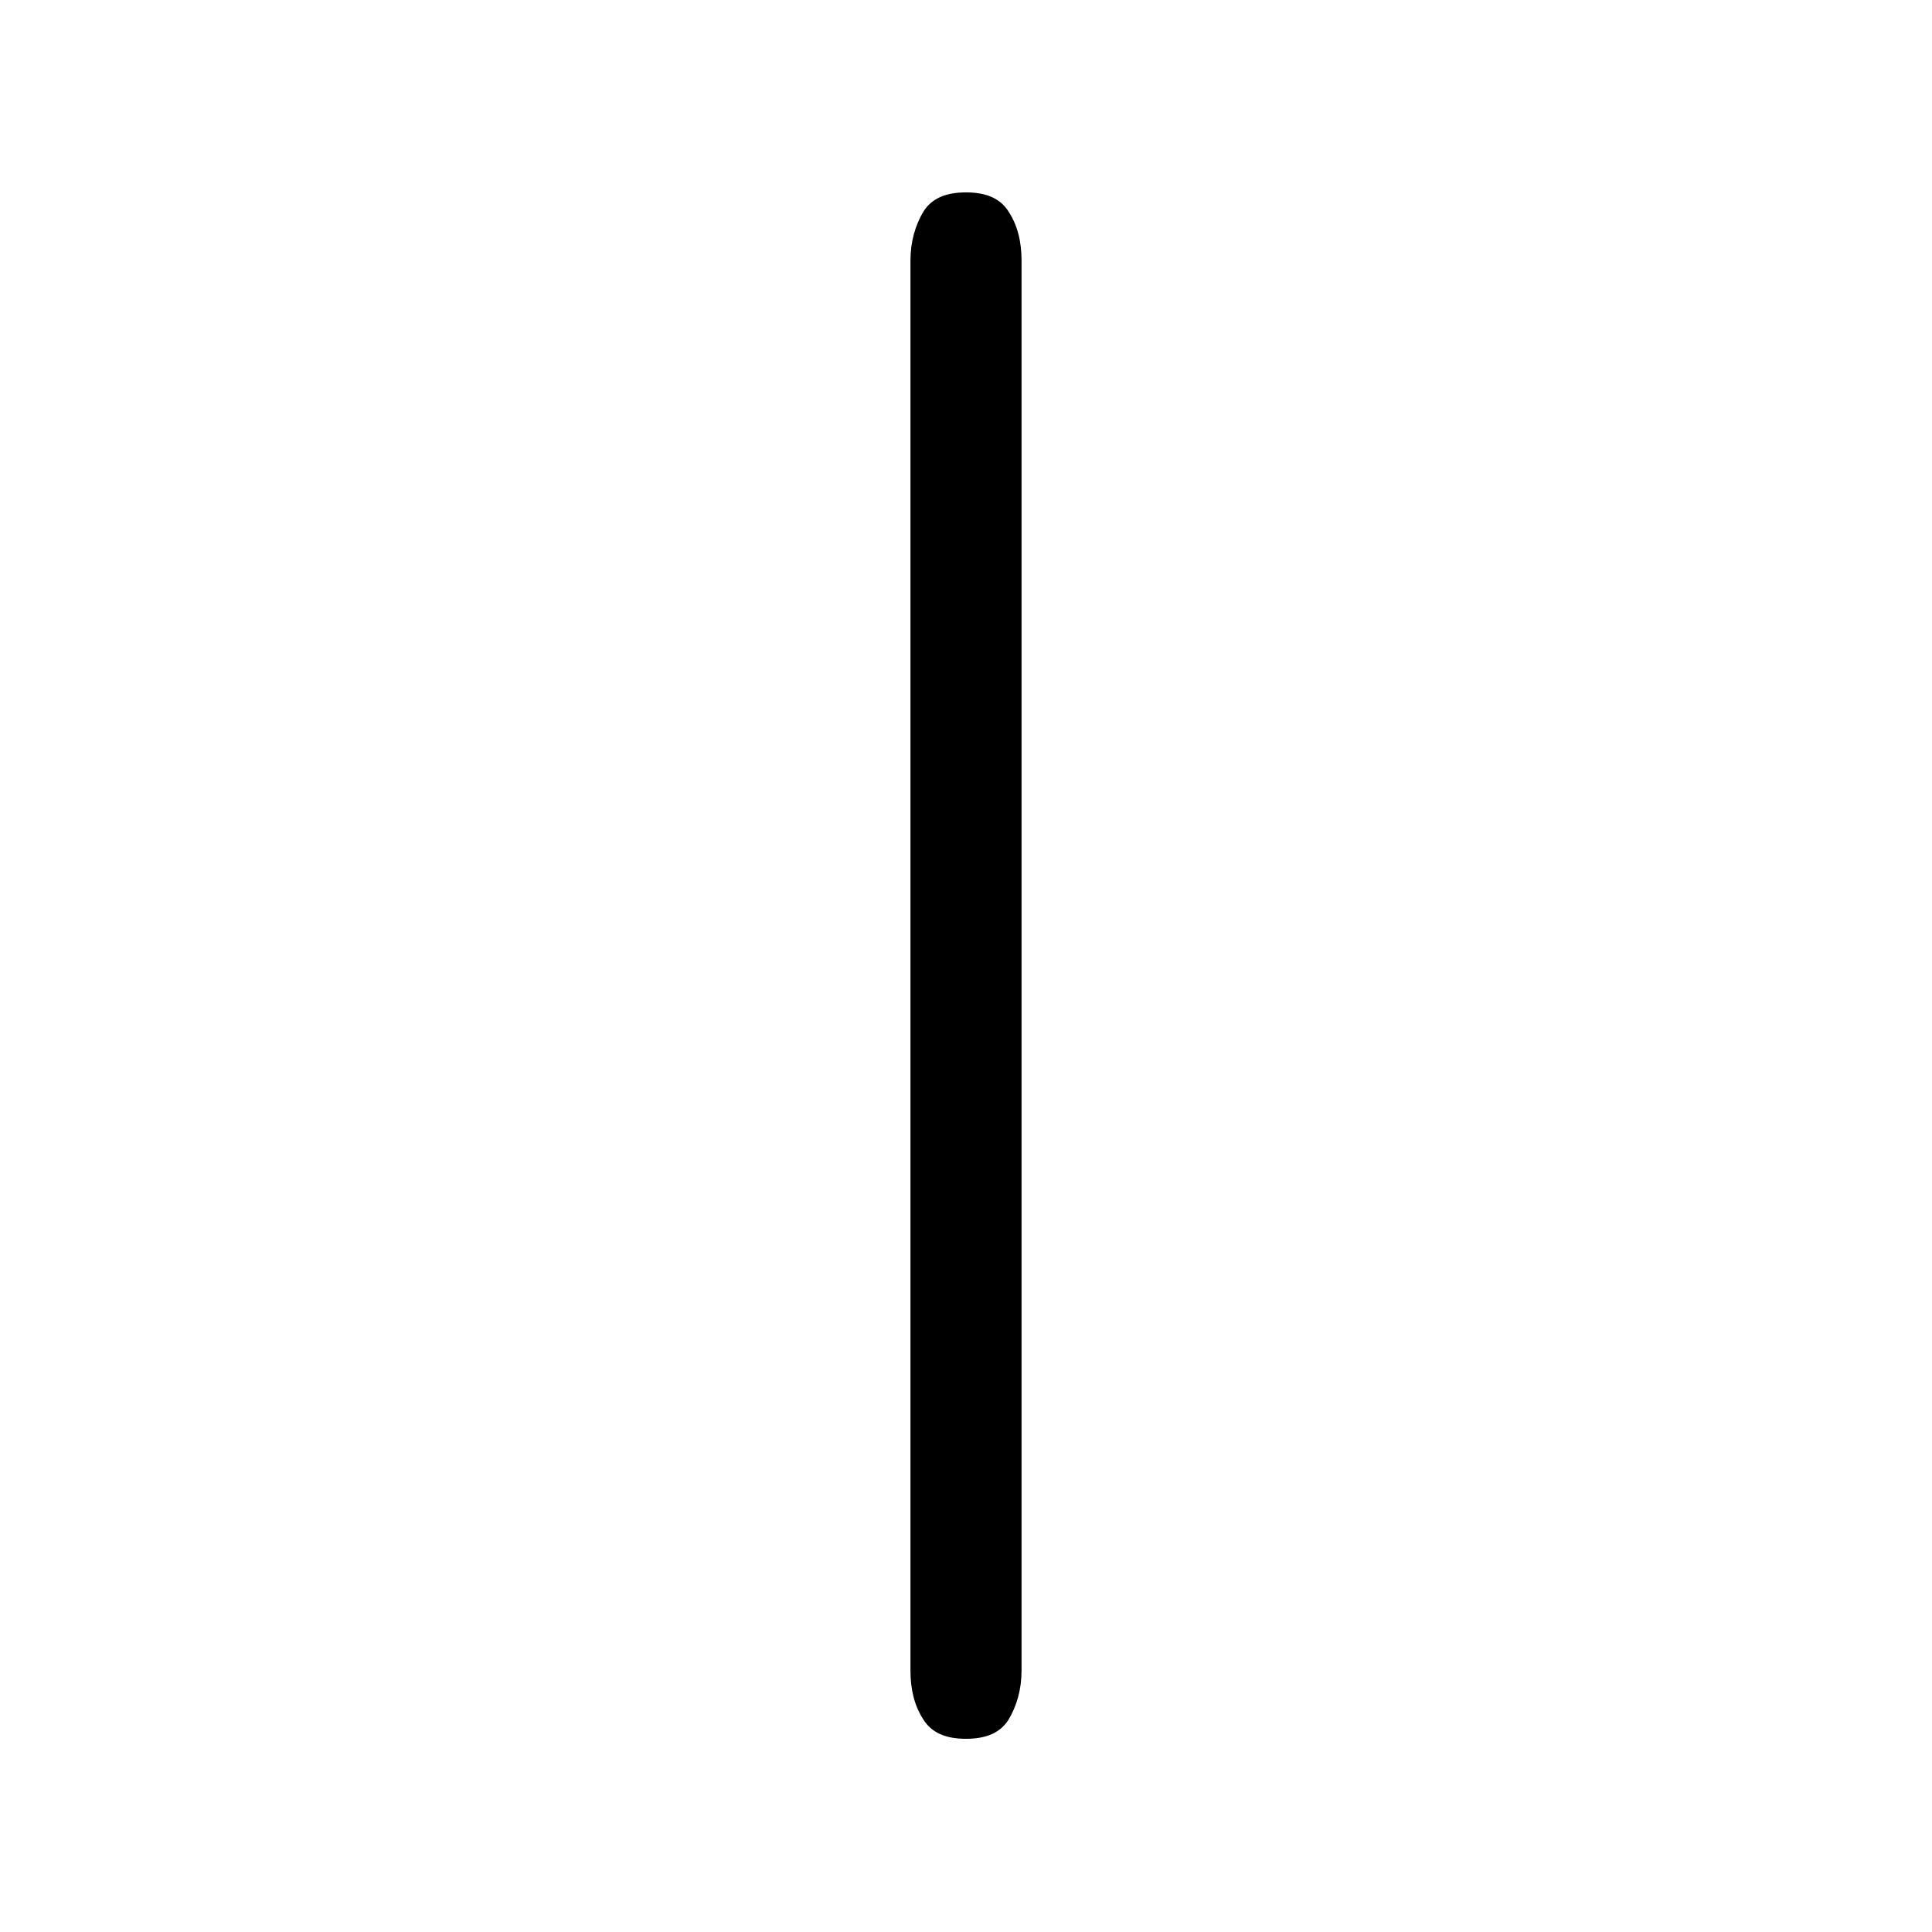 <?xml version="1.0" encoding="UTF-8"?>
<svg id="FF" xmlns="http://www.w3.org/2000/svg" viewBox="0 0 24 24">
  <path d="M12,2.39c-.26,0-.43.08-.53.24-.1.17-.16.37-.16.61v17.51c0,.24.05.44.16.61.1.16.27.24.53.24s.43-.08.53-.24c.1-.17.16-.37.16-.61V3.24c0-.24-.05-.44-.16-.61-.1-.16-.27-.24-.53-.24Z"/>
</svg>